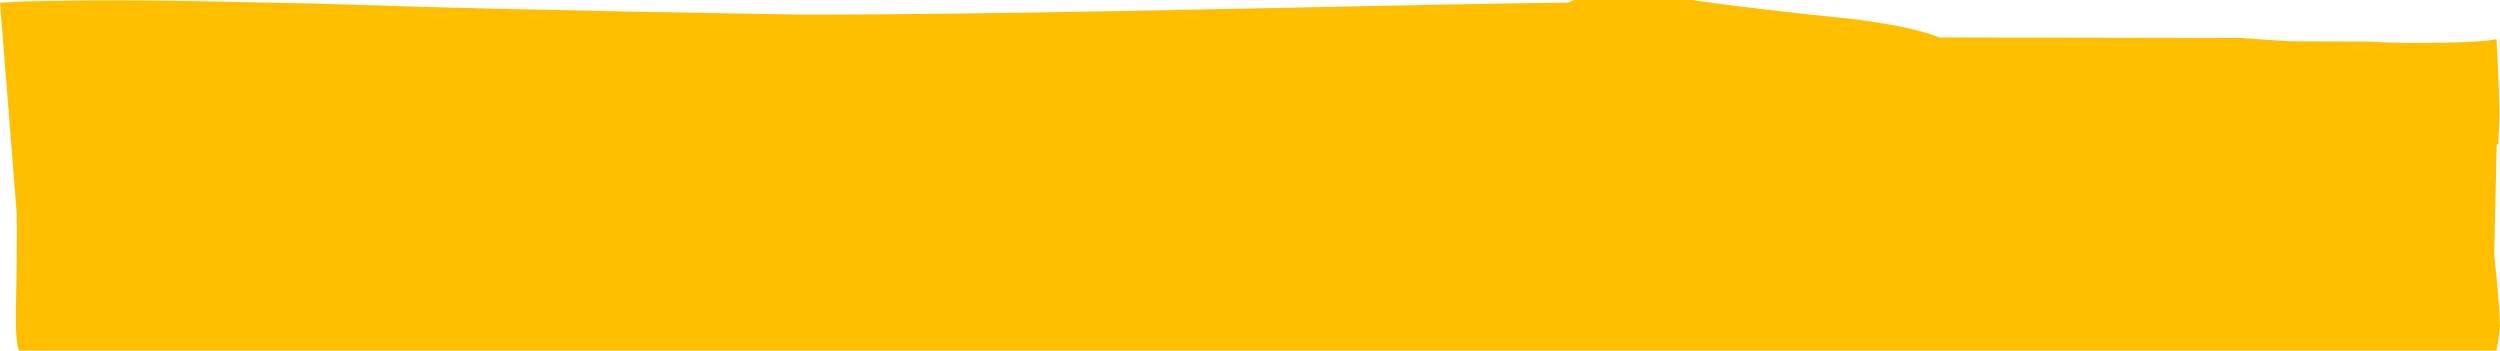 <?xml version="1.0" encoding="UTF-8" standalone="no"?>
<svg xmlns:ffdec="https://www.free-decompiler.com/flash" xmlns:xlink="http://www.w3.org/1999/xlink" ffdec:objectType="frame" height="220.45px" width="1571.7px" xmlns="http://www.w3.org/2000/svg">
  <g transform="matrix(1.0, 0.0, 0.0, 1.0, 0.0, 0.4)">
    <use ffdec:characterId="745" height="220.45" transform="matrix(1.0, 0.0, 0.0, 1.0, 0.0, -0.4)" width="1571.7" xlink:href="#shape0"/>
  </g>
  <defs>
    <g id="shape0" transform="matrix(1.0, 0.0, 0.0, 1.0, 0.0, 0.4)">
      <path d="M1063.2 -0.4 Q1103.85 5.35 1163.15 11.4 1201.55 16.05 1219.4 23.15 L1409.1 23.5 1424.05 24.55 1439.6 25.55 1489.95 25.75 1501.75 26.35 1515.1 26.6 Q1557.6 26.6 1568.55 24.4 L1569.5 24.2 1570.35 40.3 Q1571.35 61.8 1571.35 71.85 L1570.65 90.3 1569.65 90.3 1568.05 159.4 1568.75 166.4 1569.55 174.35 1569.9 177.65 1571.2 192.9 1571.7 204.6 1570.85 211.9 Q1570.0 218.2 1569.4 220.05 L11.9 220.05 Q9.55 213.4 10.0 193.1 L10.05 190.95 10.35 176.2 10.5 164.8 10.5 162.8 10.6 145.5 10.5 133.6 0.0 1.25 15.65 0.5 31.25 0.2 62.4 -0.2 Q92.5 -0.2 119.55 0.25 L198.55 1.85 254.15 3.55 Q296.45 4.9 398.7 6.95 L504.25 8.8 Q606.85 8.8 795.25 4.75 915.35 2.15 986.0 1.2 989.3 -0.55 990.8 -0.4 L1063.2 -0.4 M987.7 13.8 L987.65 13.8 987.65 13.85 987.7 13.8" fill="#ffbf00" fill-rule="evenodd" stroke="none"/>
    </g>
  </defs>
</svg>
